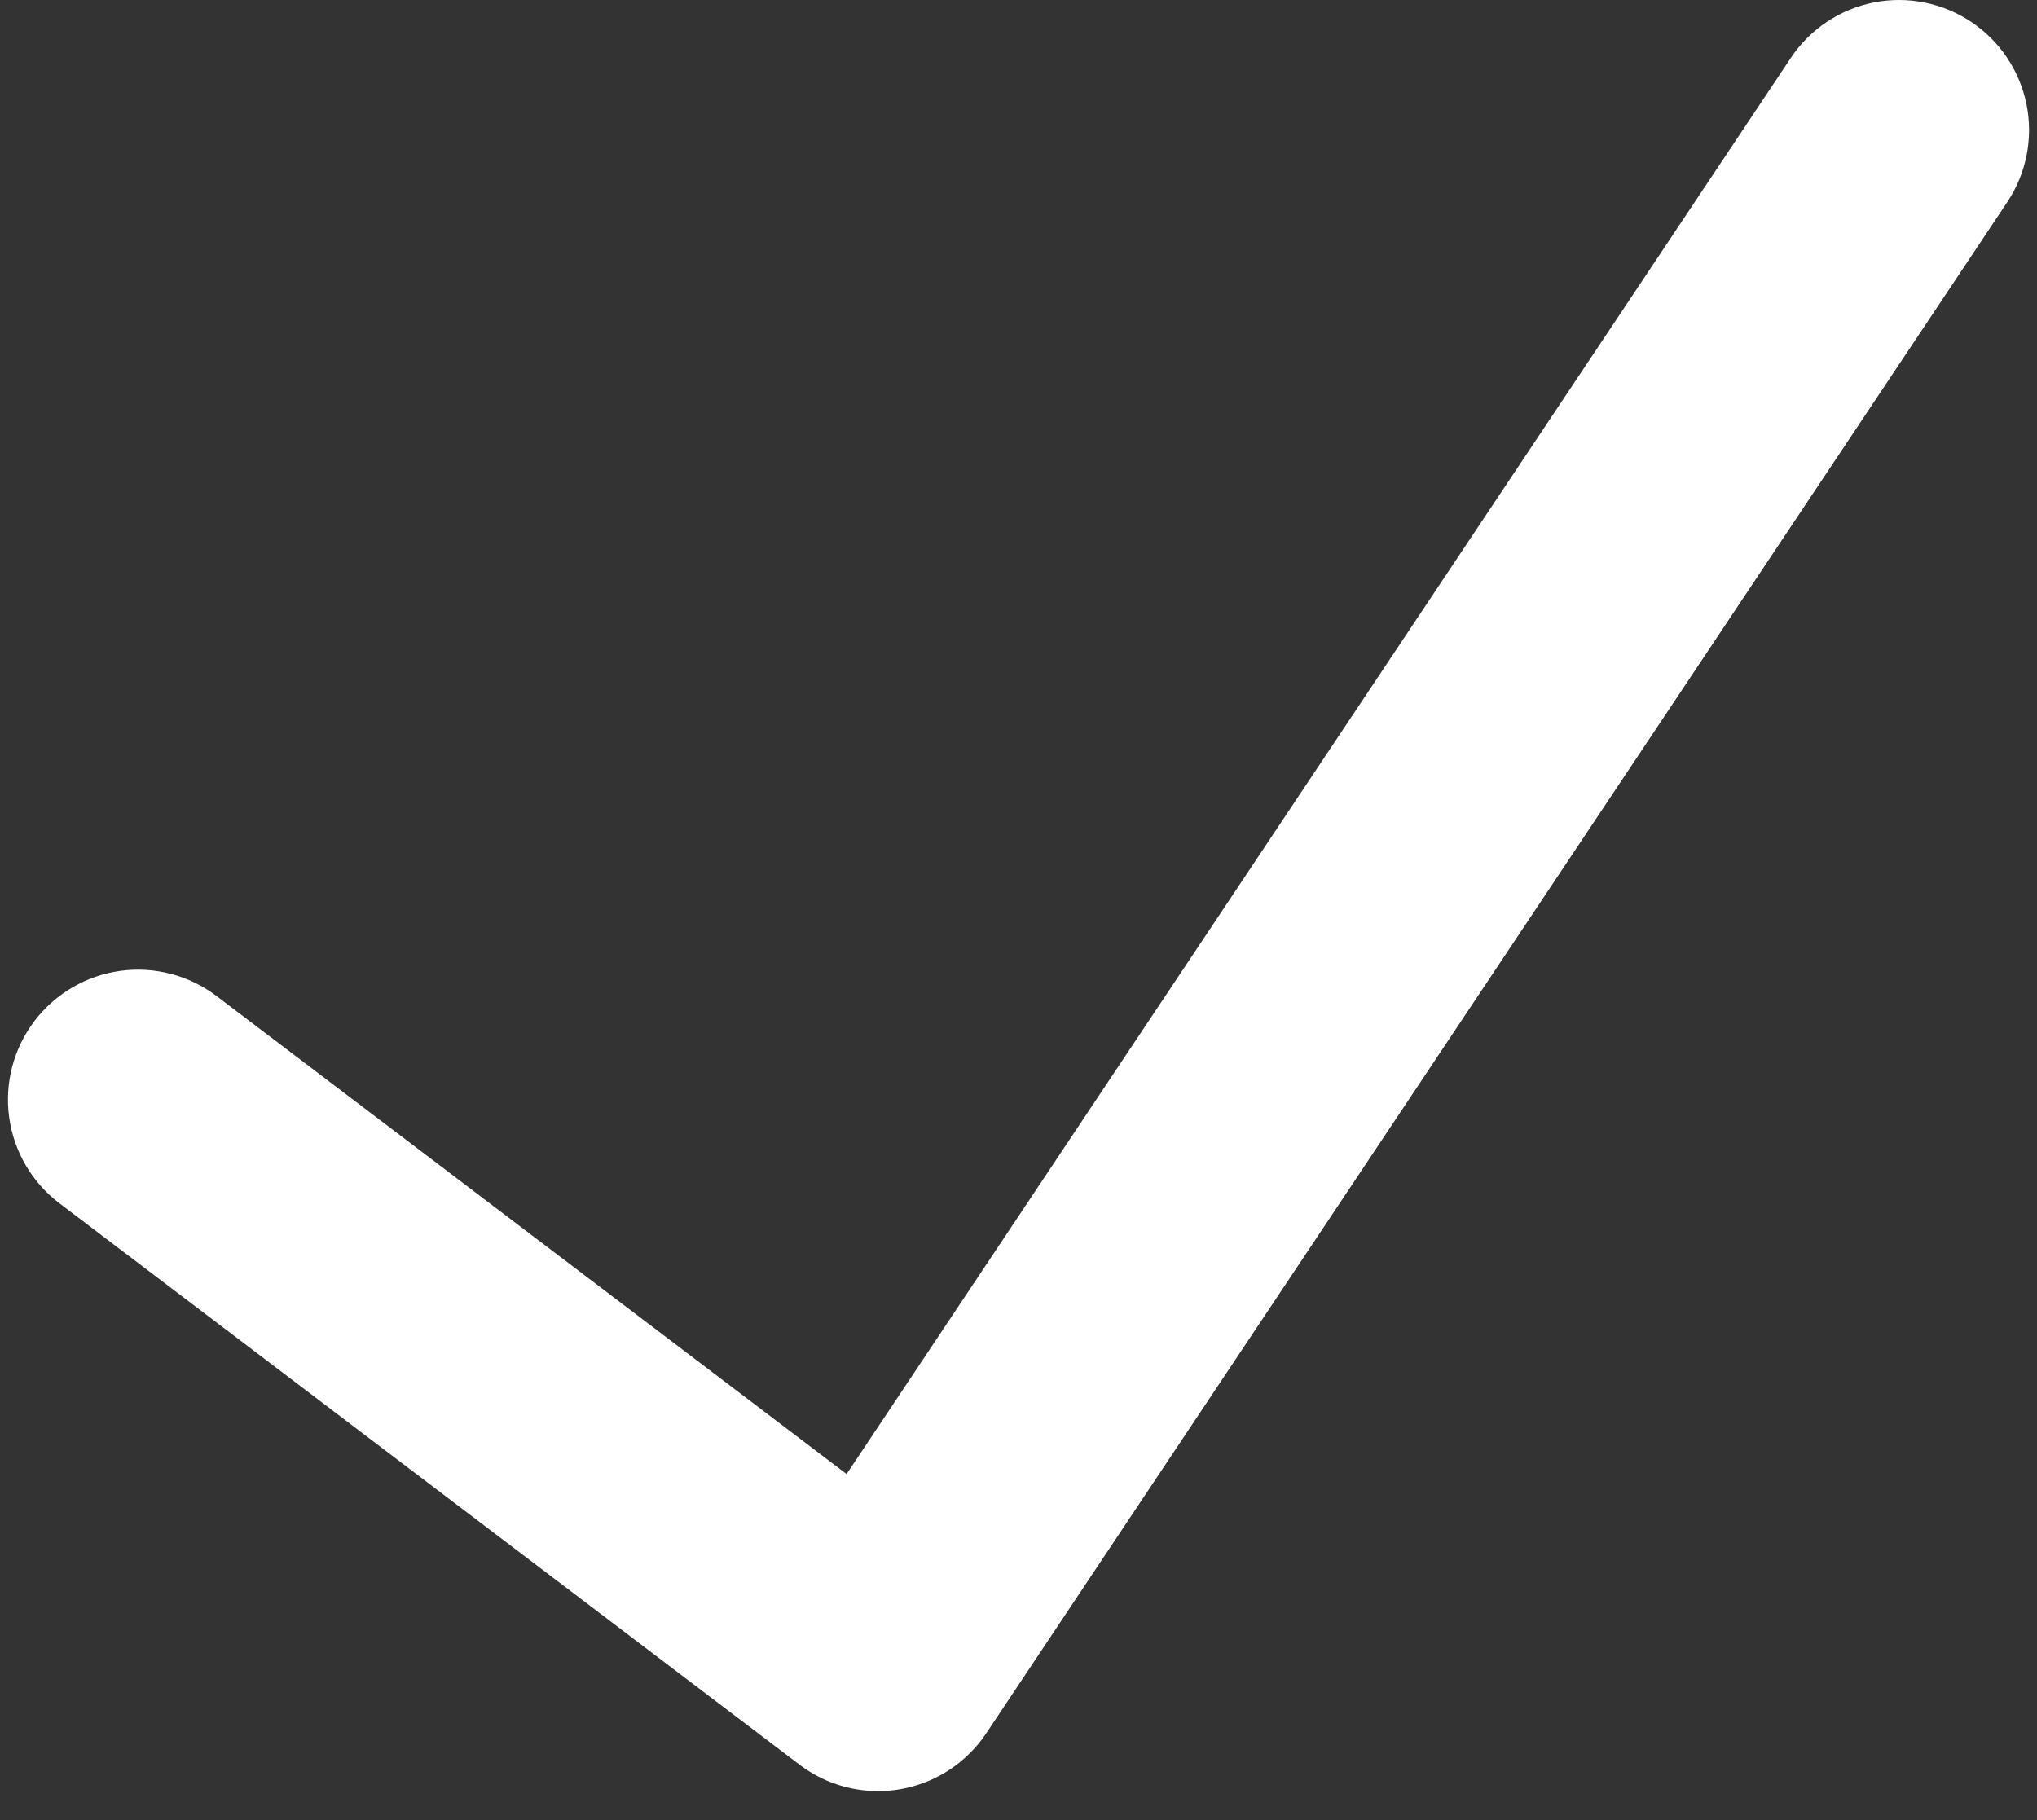 <svg width="141" height="126" viewBox="0 0 141 126" fill="none" xmlns="http://www.w3.org/2000/svg">
<rect x="0" y="0" width="141" height="126" fill="#333333" stroke="none"/>
<path d="M60.781 123.999C58.817 123.999 56.907 123.357 55.342 122.169L4.108 83.298C2.207 81.854 0.957 79.714 0.634 77.349C0.31 74.983 0.94 72.586 2.384 70.685C3.828 68.784 5.969 67.534 8.334 67.211C10.7 66.888 13.097 67.517 14.998 68.962L58.6 102.048L123.961 4.005C124.617 3.022 125.46 2.178 126.443 1.52C127.425 0.863 128.528 0.405 129.687 0.174C130.846 -0.057 132.04 -0.058 133.199 0.172C134.359 0.402 135.462 0.858 136.445 1.514C137.429 2.17 138.273 3.014 138.93 3.996C139.588 4.979 140.045 6.081 140.277 7.24C140.508 8.399 140.509 9.593 140.279 10.753C140.049 11.912 139.593 13.015 138.937 13.998L68.269 119.991C67.446 121.226 66.331 122.238 65.022 122.937C63.714 123.636 62.252 124.001 60.769 123.999H60.781Z" fill="white"/>
</svg>
